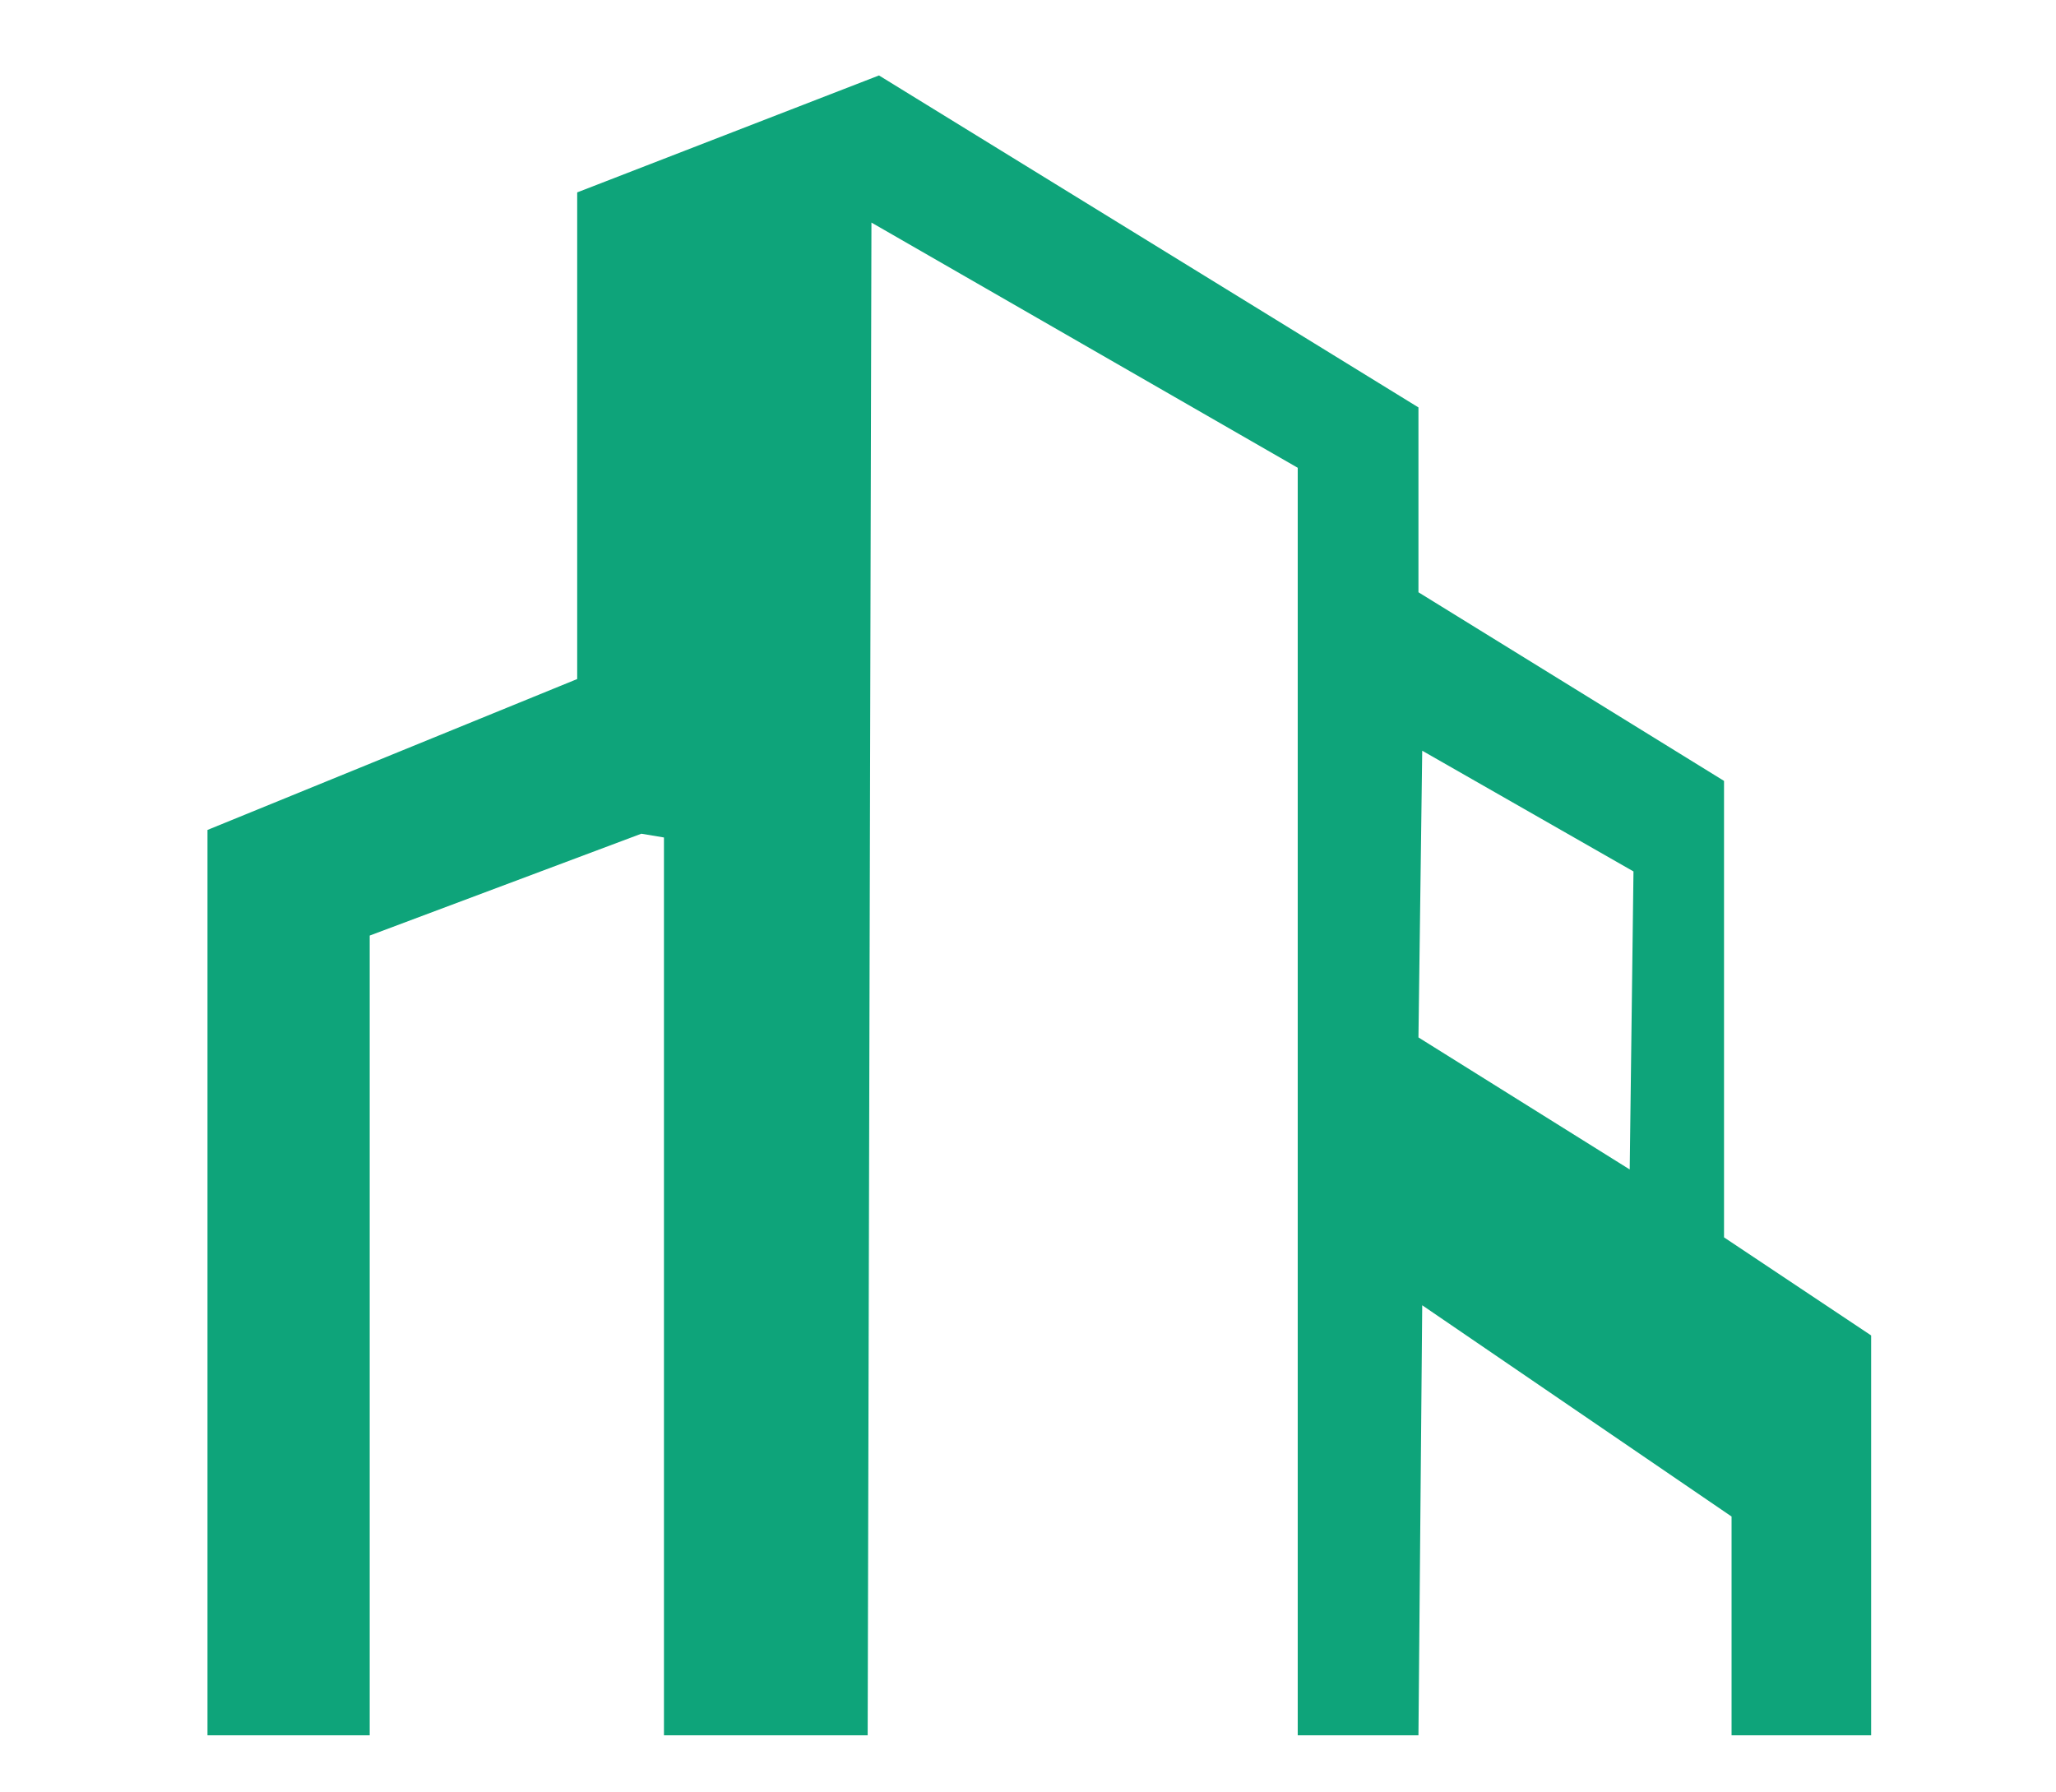 <?xml version="1.0" encoding="UTF-8"?>
<svg xmlns="http://www.w3.org/2000/svg"
     viewBox="0 0 545 475" width="545" height="475" role="img" aria-label="building logo">
  <!-- main shape with even-odd rule to allow internal holes -->
  <path fill="#0EA47A" fill-rule="evenodd" d="
    M 153 51
    L 153 180
    L 55 220
    L 55 460
    L 98 460
    L 98 248
    L 170 221
    L 176 222
    L 176 460
    L 230 460
    L 231 59
    L 344 124
    L 344 460
    L 376 460
    L 377 346
    L 459 402
    L 459 460
    L 496 460
    L 496 354
    L 457 328
    L 457 207
    L 376 157
    L 376 108
    L 233 20
    Z

    M 377 199
    L 433 231
    L 432 310
    L 376 275
    Z
  "/>
</svg>
